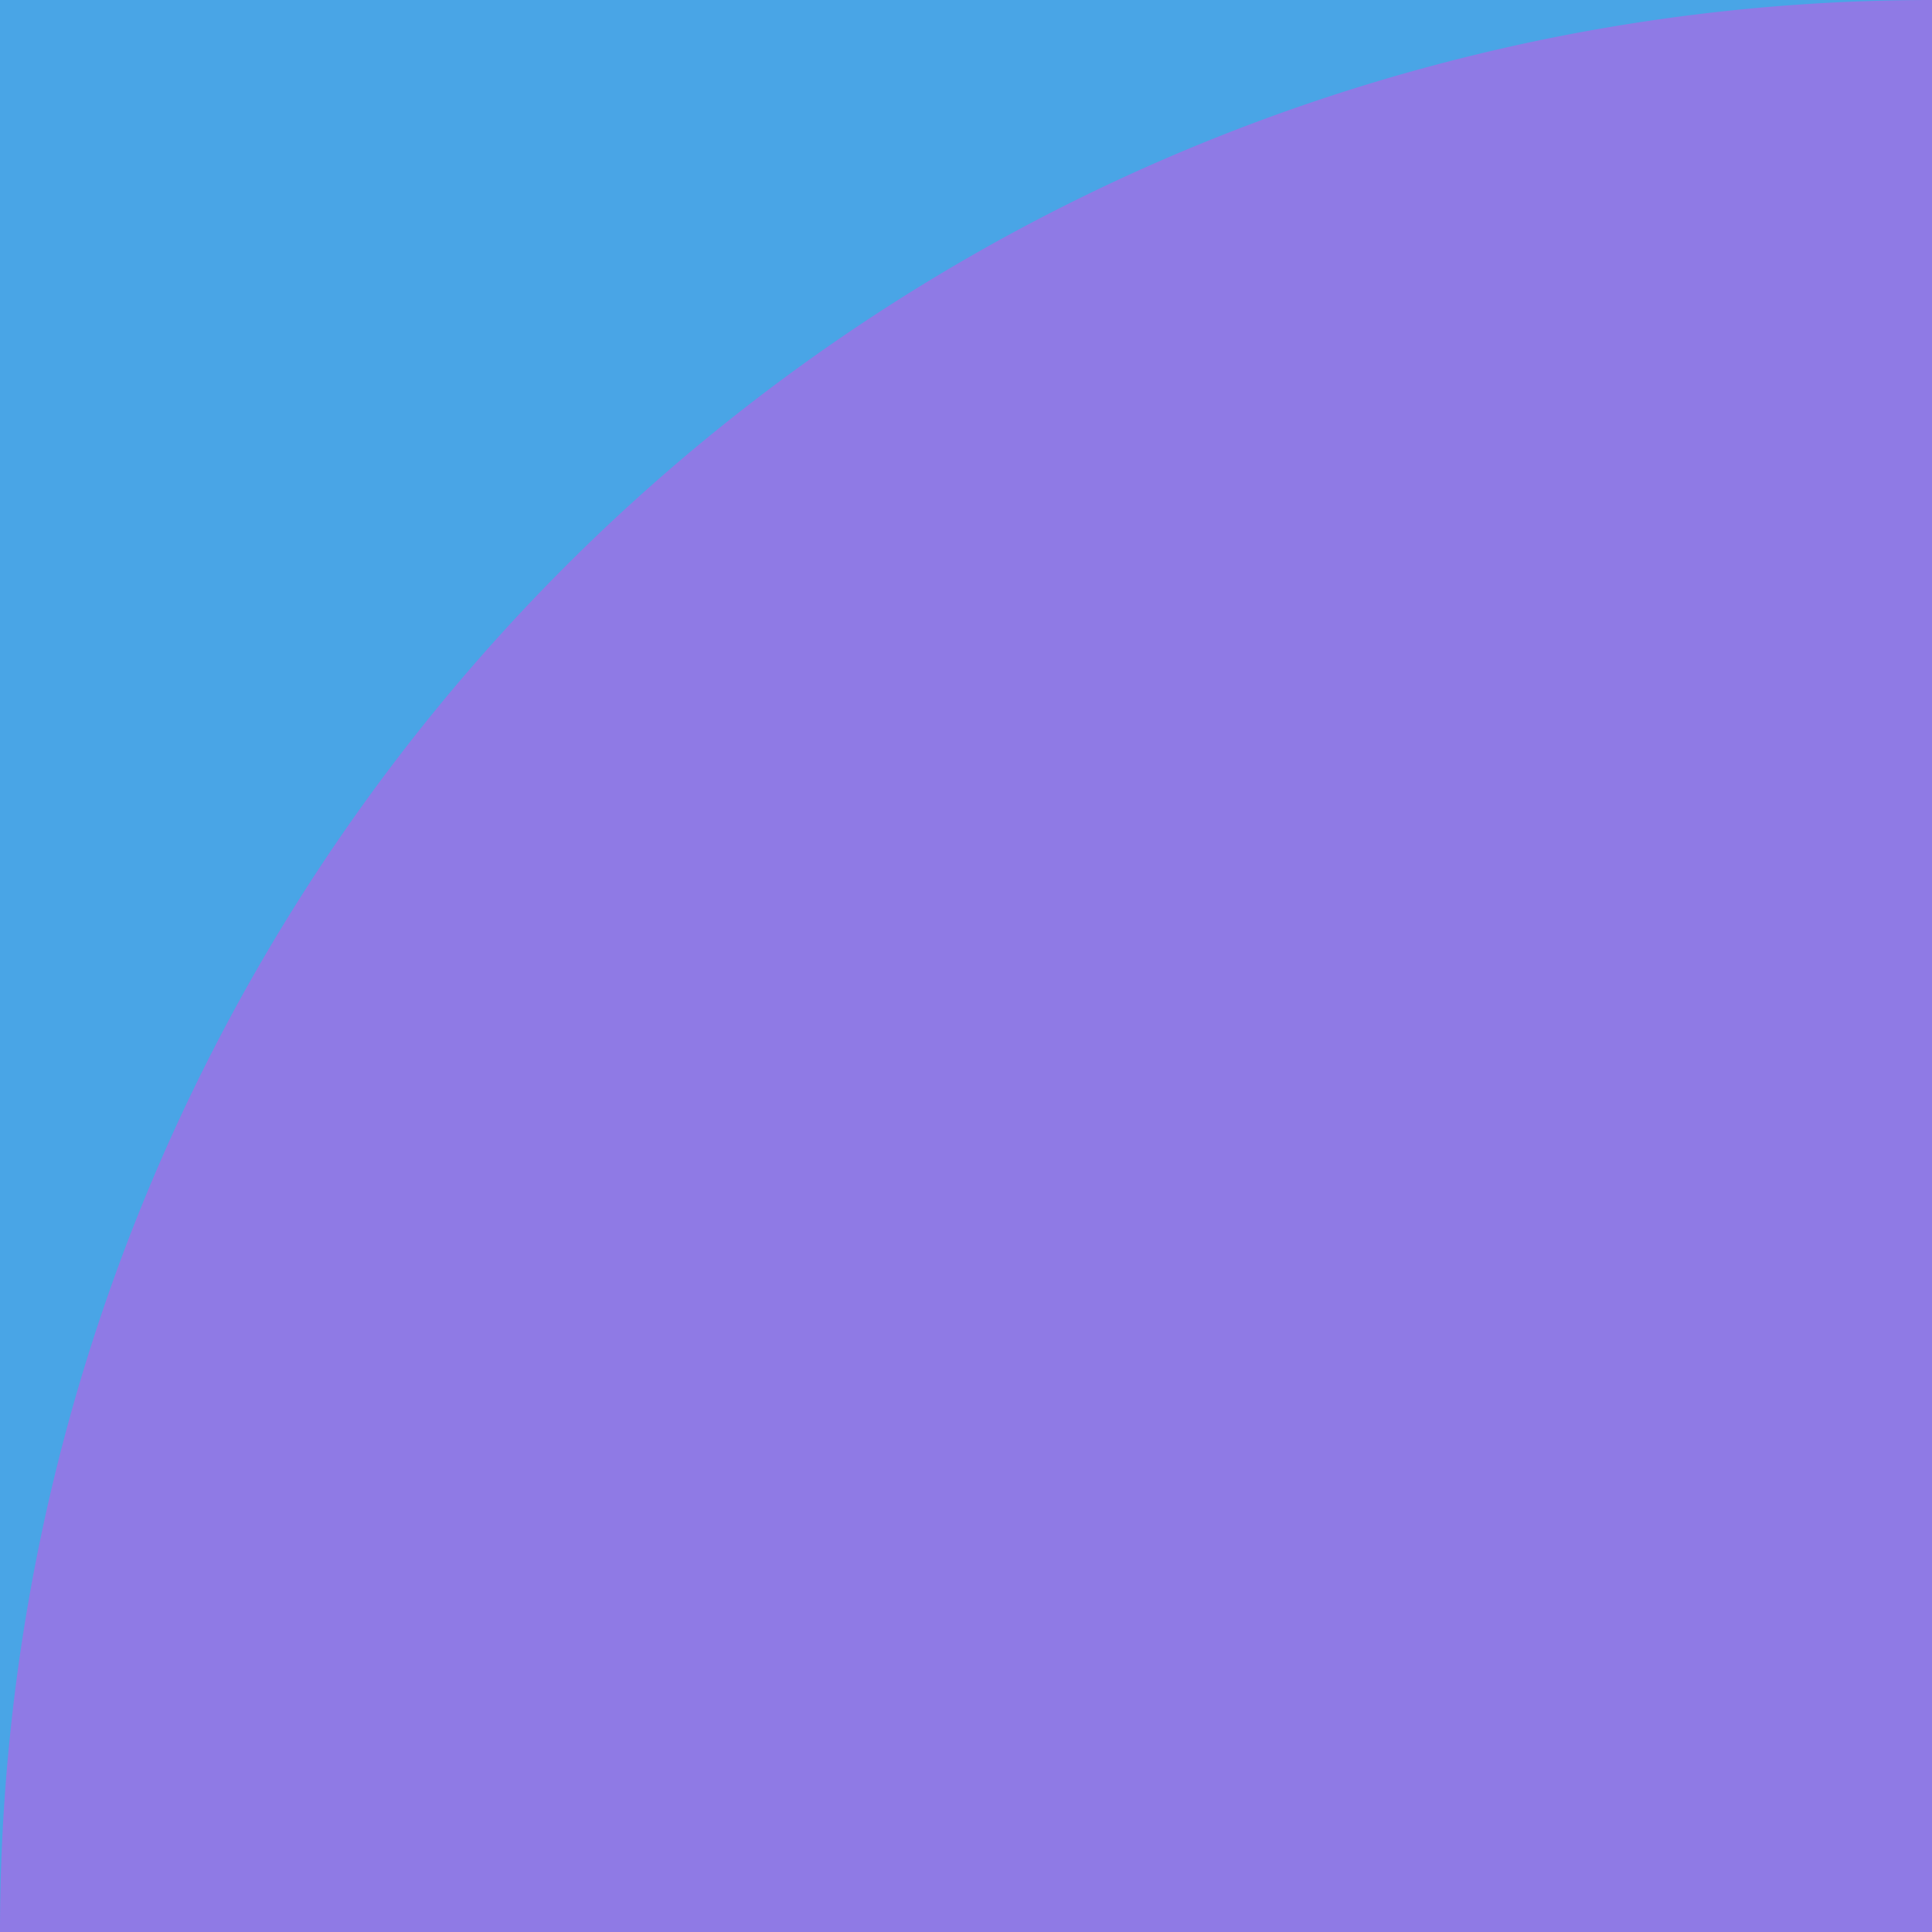 <svg id="Capa_1" data-name="Capa 1" xmlns="http://www.w3.org/2000/svg" viewBox="0 0 64 64"><defs><style>.cls-1{fill:#8f7ae5;}.cls-2{fill:#49a5e6;}</style></defs><title>HCIarce</title><path class="cls-1" d="M0,0H64a0,0,0,0,1,0,0V45.05A18.95,18.95,0,0,1,45.05,64H0a0,0,0,0,1,0,0V0A0,0,0,0,1,0,0Z" transform="translate(64 64) rotate(180)"/><path class="cls-2" d="M64,0H0V64A64,64,0,0,1,64,0Z"/></svg>